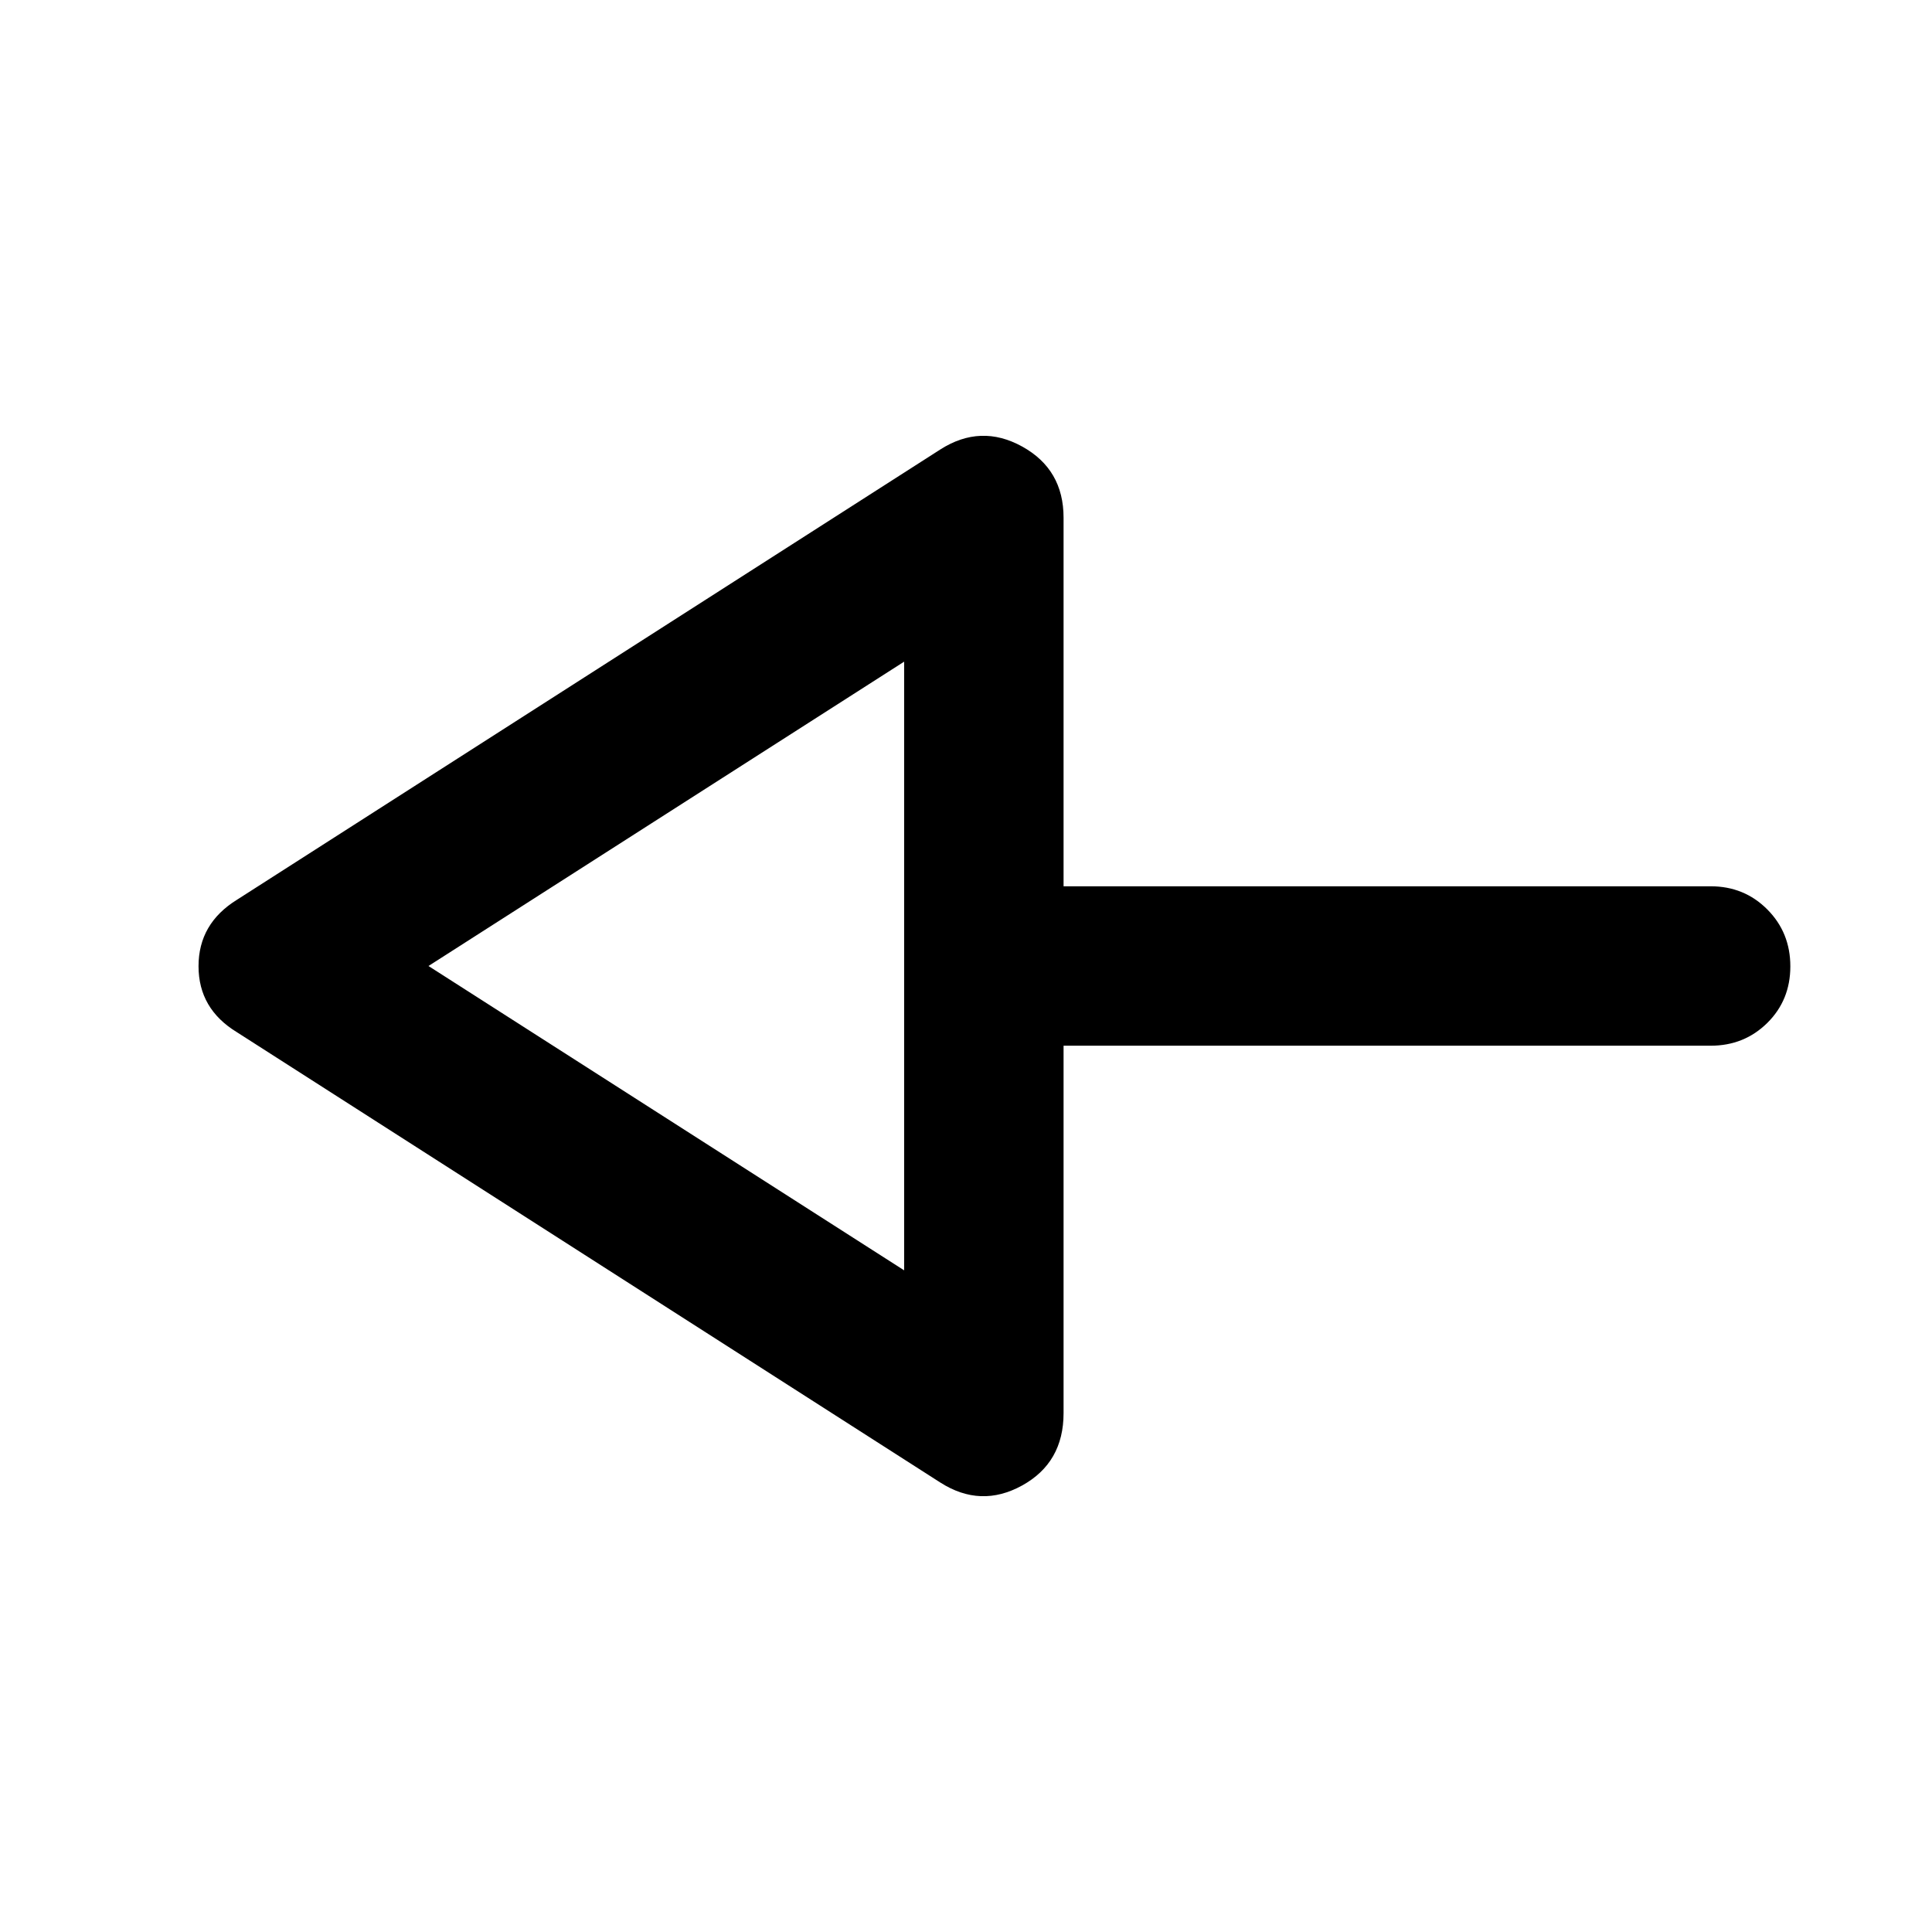 <svg xmlns="http://www.w3.org/2000/svg" height="48" viewBox="0 -960 960 960" width="48"><path d="M467.22-223.35 117.74-447.09q-19.09-11.61-19.09-32.8 0-21.2 19.09-33.02l349.48-223.74q20.08-12.83 40.67-1.48 20.59 11.36 20.59 35.39v183.13H850q16.71 0 28.16 11.5t11.45 28.29q0 16.78-11.45 28.1-11.45 11.33-28.16 11.33H528.48v182.56q0 24.6-20.59 35.96-20.59 11.35-40.67-1.48Zm-17.96-105.43v-302.44L212.91-480l236.35 151.22Zm0-151.22Z"/></svg>